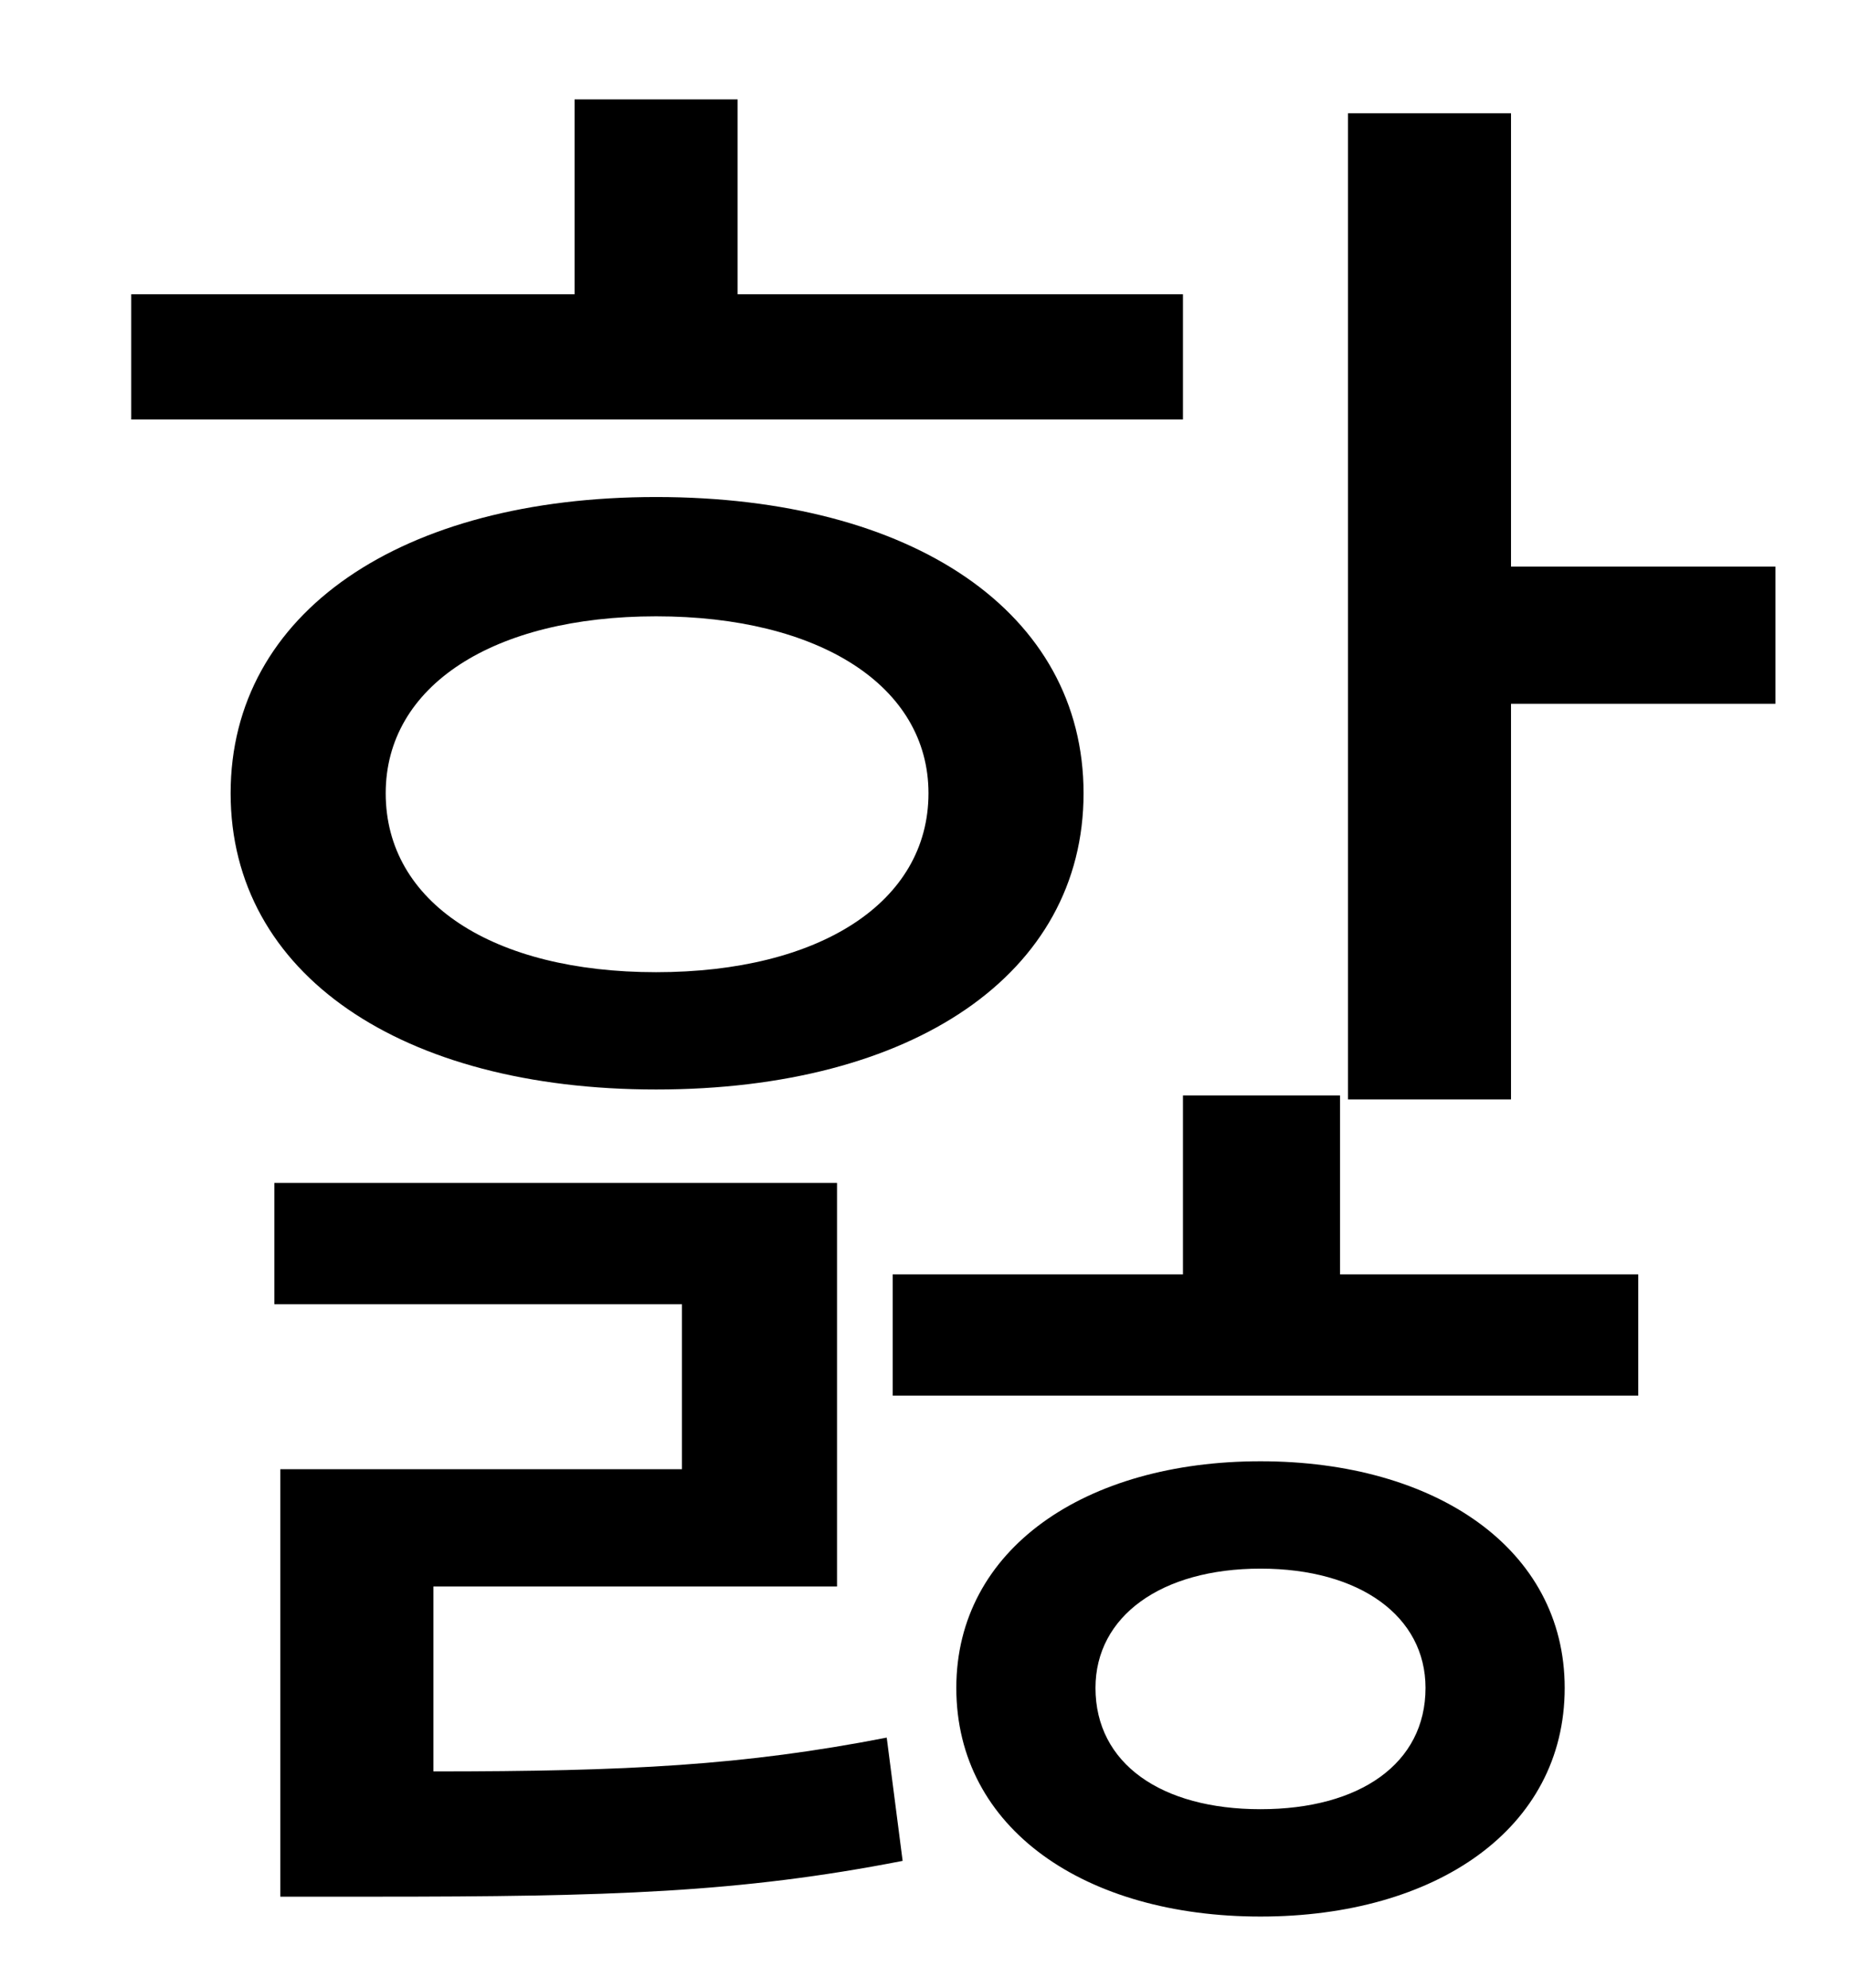 <?xml version="1.0" standalone="no"?>
<!DOCTYPE svg PUBLIC "-//W3C//DTD SVG 1.1//EN" "http://www.w3.org/Graphics/SVG/1.1/DTD/svg11.dtd" >
<svg xmlns="http://www.w3.org/2000/svg" xmlns:xlink="http://www.w3.org/1999/xlink" version="1.1" viewBox="-10 0 930 1000">
   <path fill="currentColor"
d="M585 148v63h-529v-63h223v-98h82v98h224zM320 310c-82 0 -136 35 -136 89c0 55 54 90 136 90s137 -35 137 -90c0 -54 -55 -89 -137 -89zM320 548c-128 0 -214 -58 -214 -149s86 -149 214 -149c129 0 215 58 215 149s-86 149 -215 149zM208 798v93c98 0 156 -3 228 -17
l8 62c-82 16 -147 18 -266 18h-47v-215h202v-83h-205v-61h283v203h-203zM624 910c50 0 83 -23 83 -61c0 -36 -33 -60 -83 -60s-83 24 -83 60c0 38 33 61 83 61zM624 735c88 0 153 44 153 114c0 71 -65 115 -153 115s-153 -44 -153 -115c0 -70 65 -114 153 -114zM664 551v90
h150v61h-375v-61h146v-90h79zM750 285h133v69h-133v199h-82v-496h82v228z" />
</svg>
